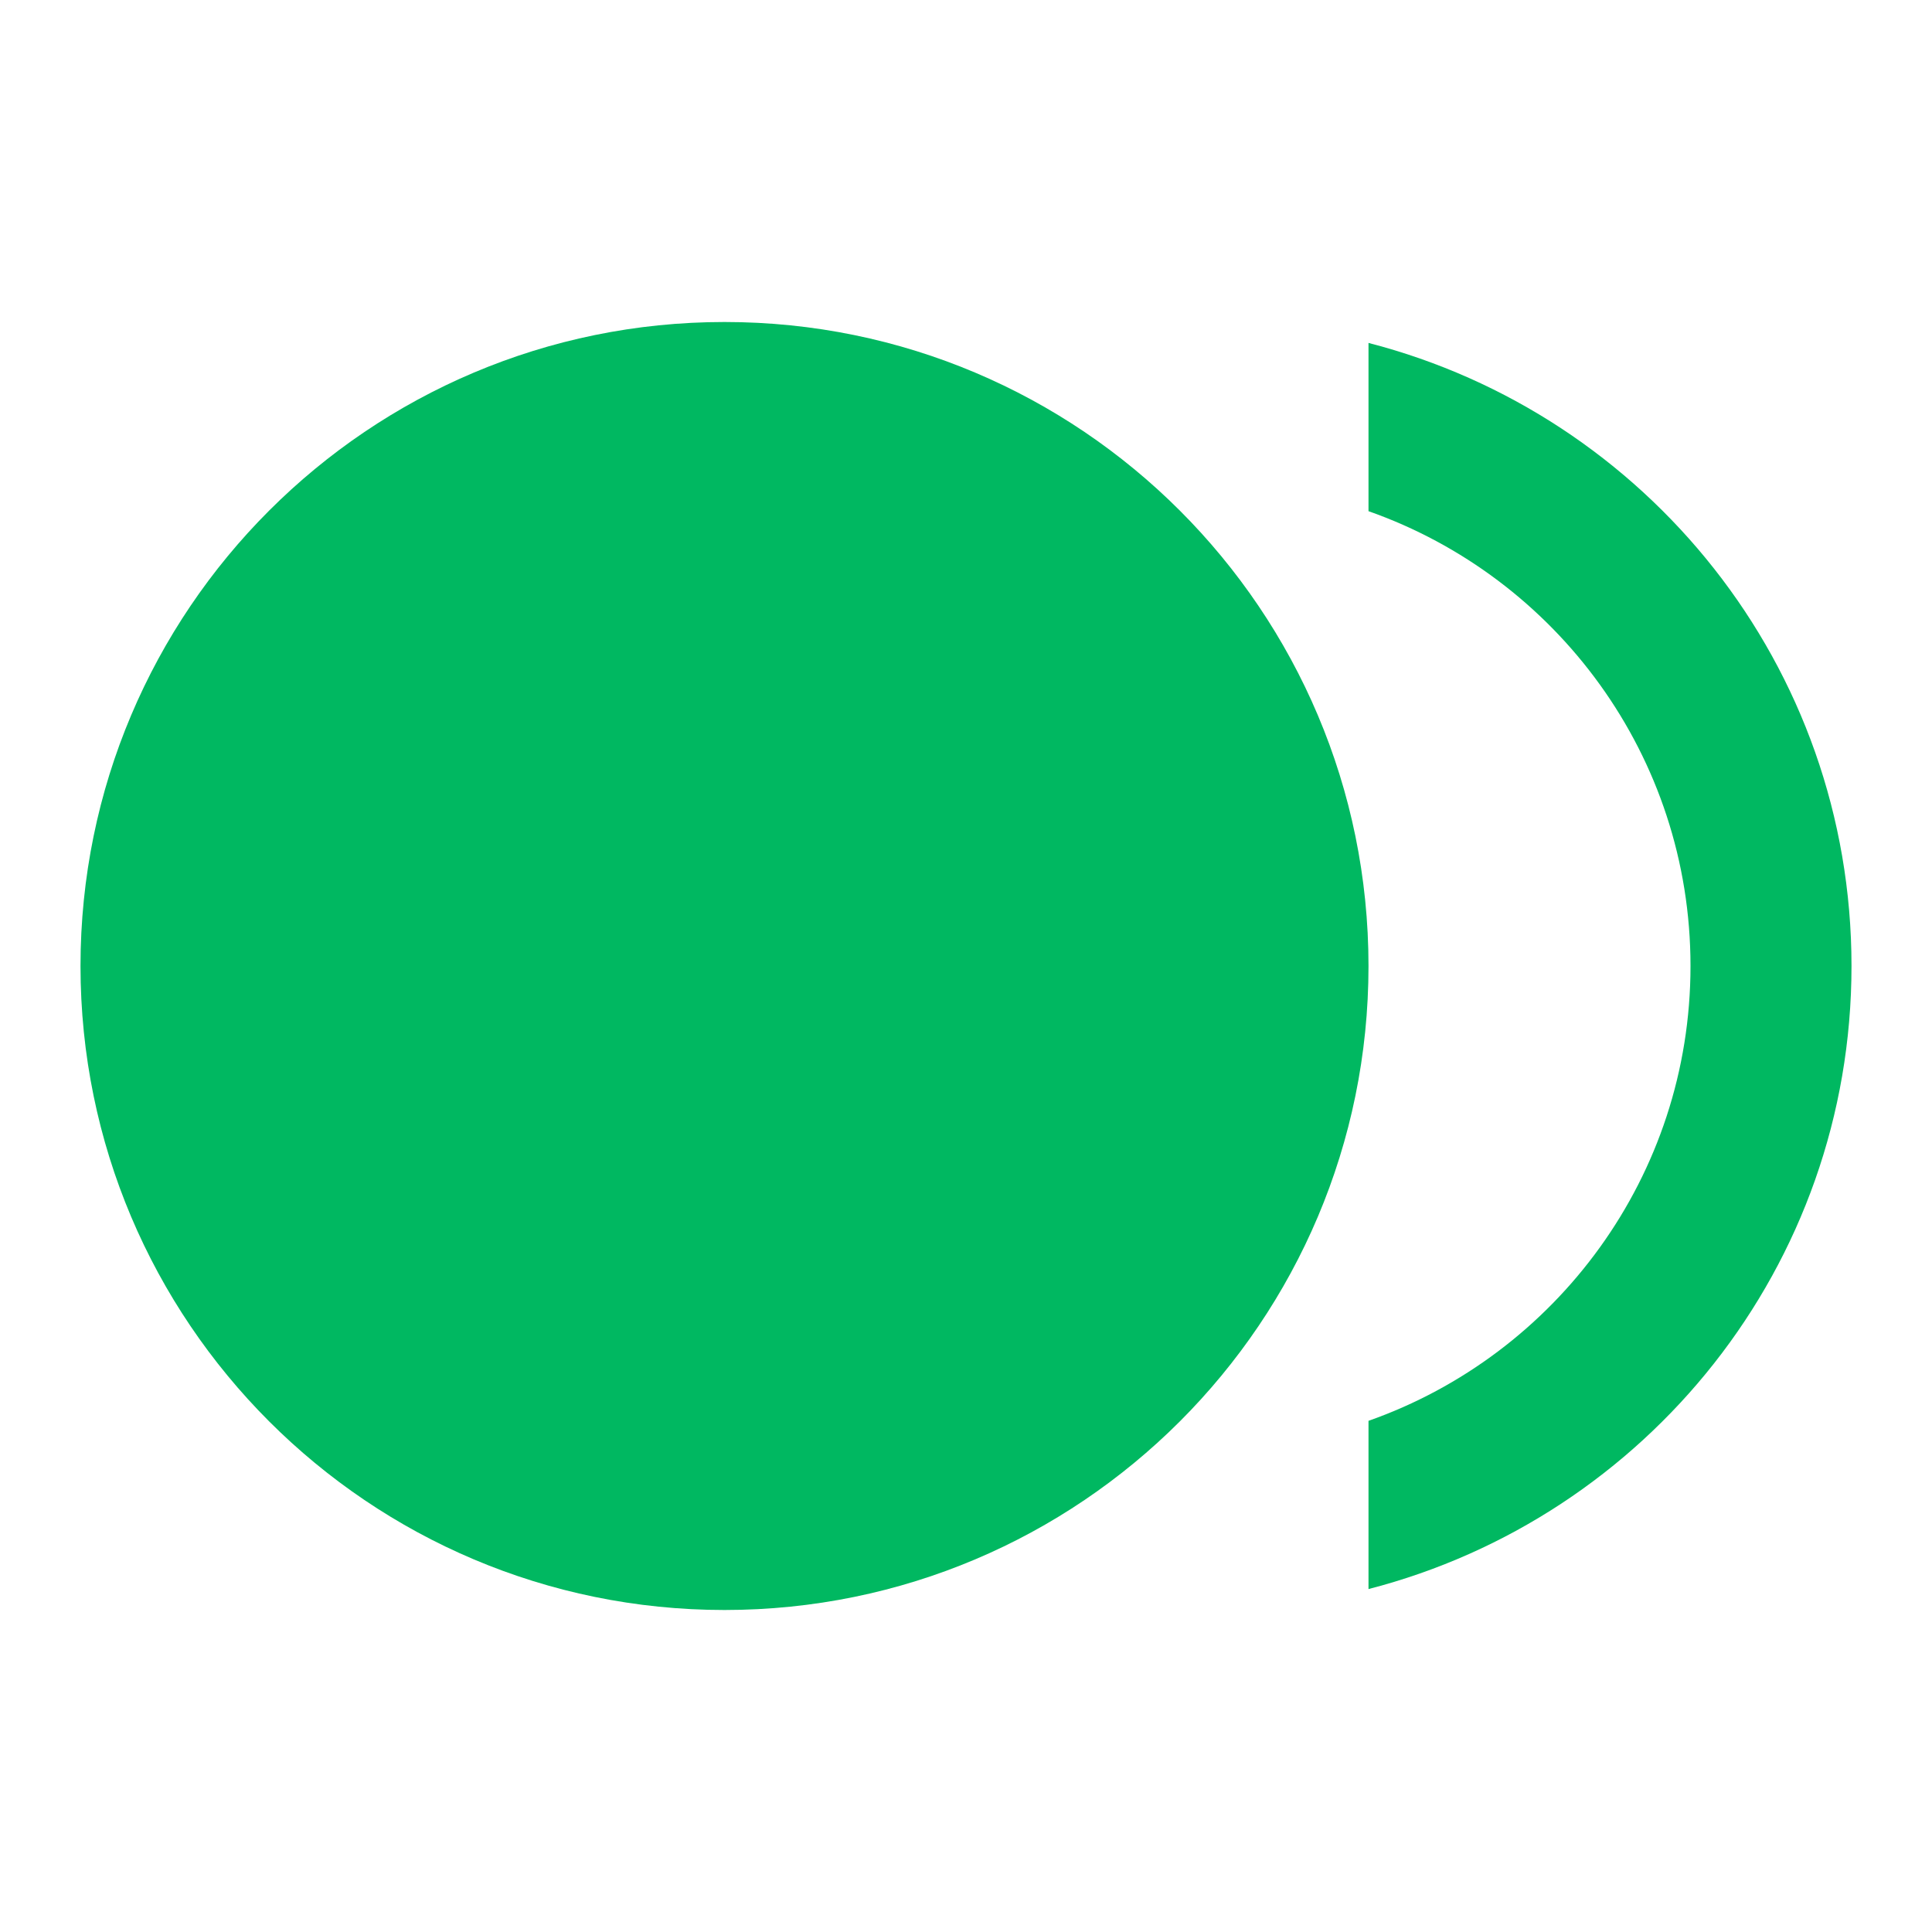 <svg width="150" height="150" viewBox="0 0 150 150" fill="none" xmlns="http://www.w3.org/2000/svg">
<path d="M56.25 125C83.864 125 106.25 102.614 106.25 75C106.25 47.386 83.864 25 56.25 25C28.636 25 6.25 47.386 6.25 75C6.25 102.614 28.636 125 56.25 125Z" fill="#00B861"/>
<path d="M106.25 26.625V39.688C120.812 44.813 131.25 58.688 131.25 75C131.25 91.313 120.812 105.188 106.25 110.313V123.375C127.812 117.813 143.75 98.313 143.75 75C143.75 51.688 127.812 32.188 106.25 26.625Z" fill="#00B861"/>
</svg>
